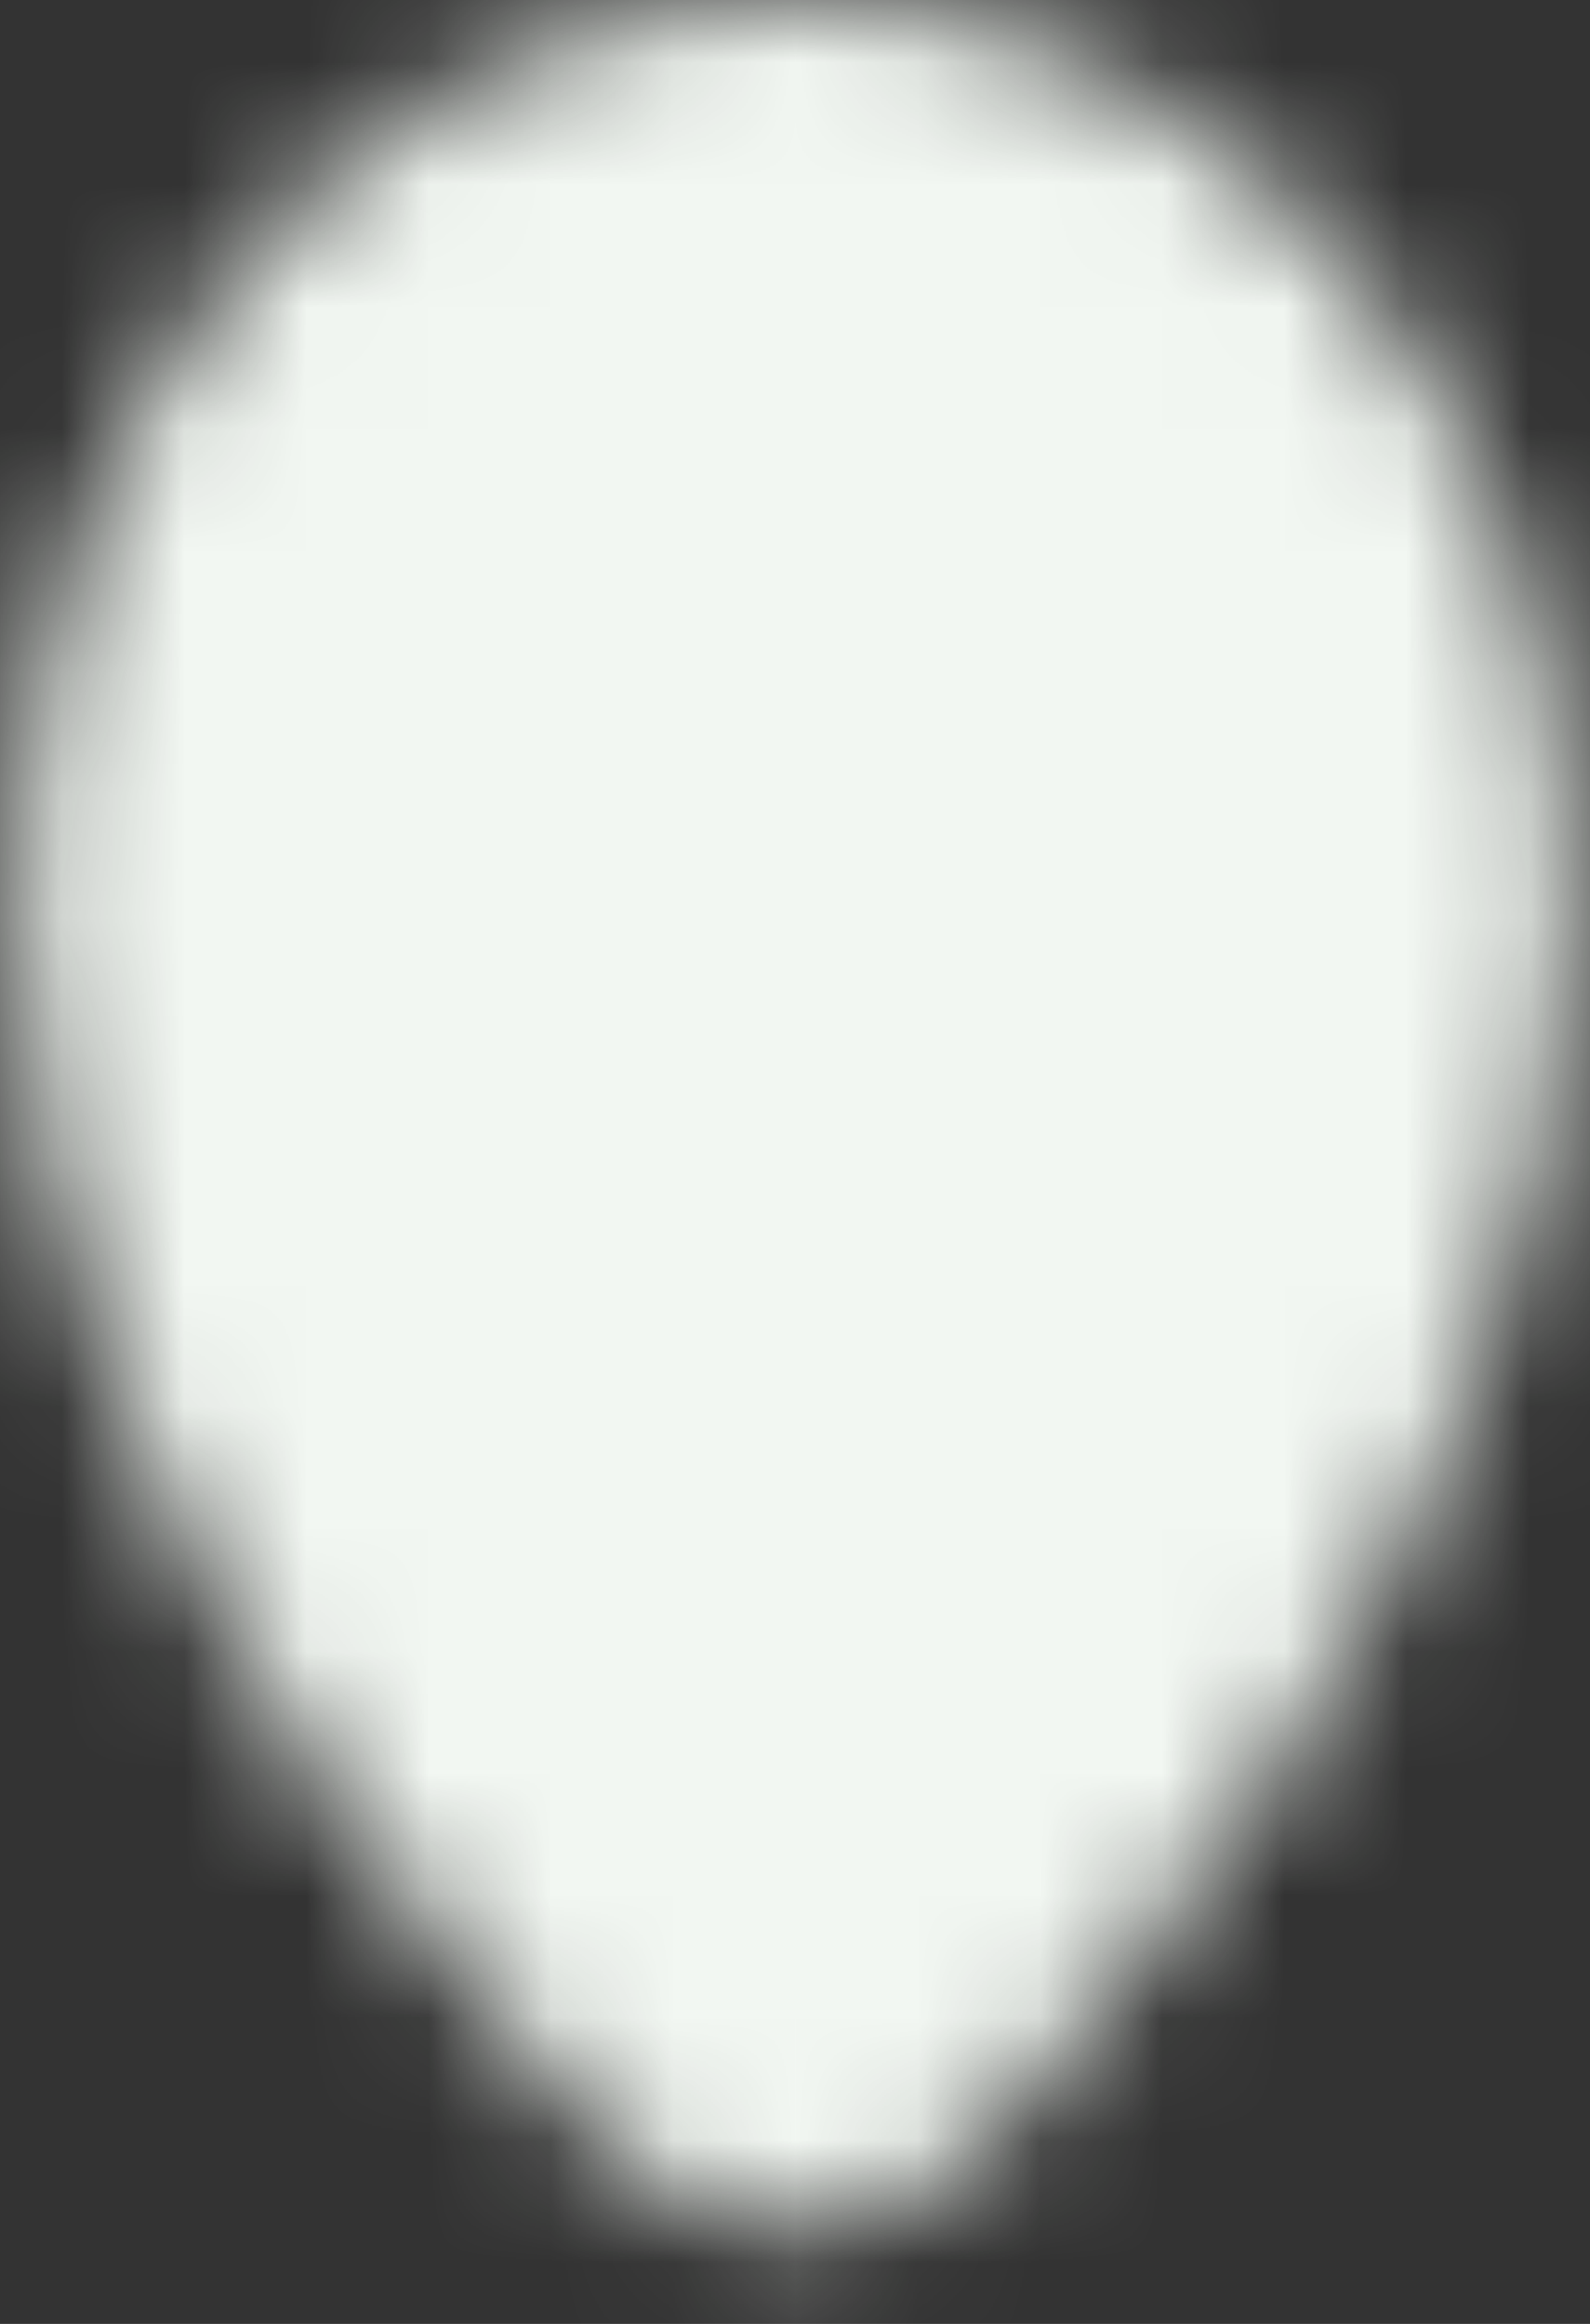 <svg width="13" height="19" viewBox="0 0 13 19" fill="none" xmlns="http://www.w3.org/2000/svg">
<rect x="0" y="0" width="13" height="19" fill="#333333" stroke="none"/>
<mask id="mask0_929_523" style="mask-type:luminance" maskUnits="userSpaceOnUse" x="0" y="-1" width="13" height="20">
<path d="M6.5 16.229C6.5 16.229 10.854 11.954 10.854 7.323C10.854 4.372 8.905 1.979 6.5 1.979C4.095 1.979 2.146 4.372 2.146 7.323C2.146 11.954 6.5 16.229 6.5 16.229Z" fill="white" stroke="white" stroke-width="4" stroke-linejoin="round"/>
<path d="M6.5 9C6.828 9 7.153 8.935 7.457 8.81C7.76 8.684 8.036 8.5 8.268 8.268C8.5 8.036 8.684 7.76 8.81 7.457C8.935 7.153 9 6.828 9 6.5C9 6.172 8.935 5.847 8.81 5.543C8.684 5.24 8.5 4.964 8.268 4.732C8.036 4.5 7.76 4.316 7.457 4.19C7.153 4.065 6.828 4 6.5 4C5.837 4 5.201 4.263 4.732 4.732C4.263 5.201 4 5.837 4 6.5C4 7.163 4.263 7.799 4.732 8.268C5.201 8.737 5.837 9 6.5 9Z" fill="black"/>
</mask>
<g mask="url(#mask0_929_523)">
<path d="M-3 0H16V19H-3V0Z" fill="#F2F7F2"/>
</g>
</svg>
